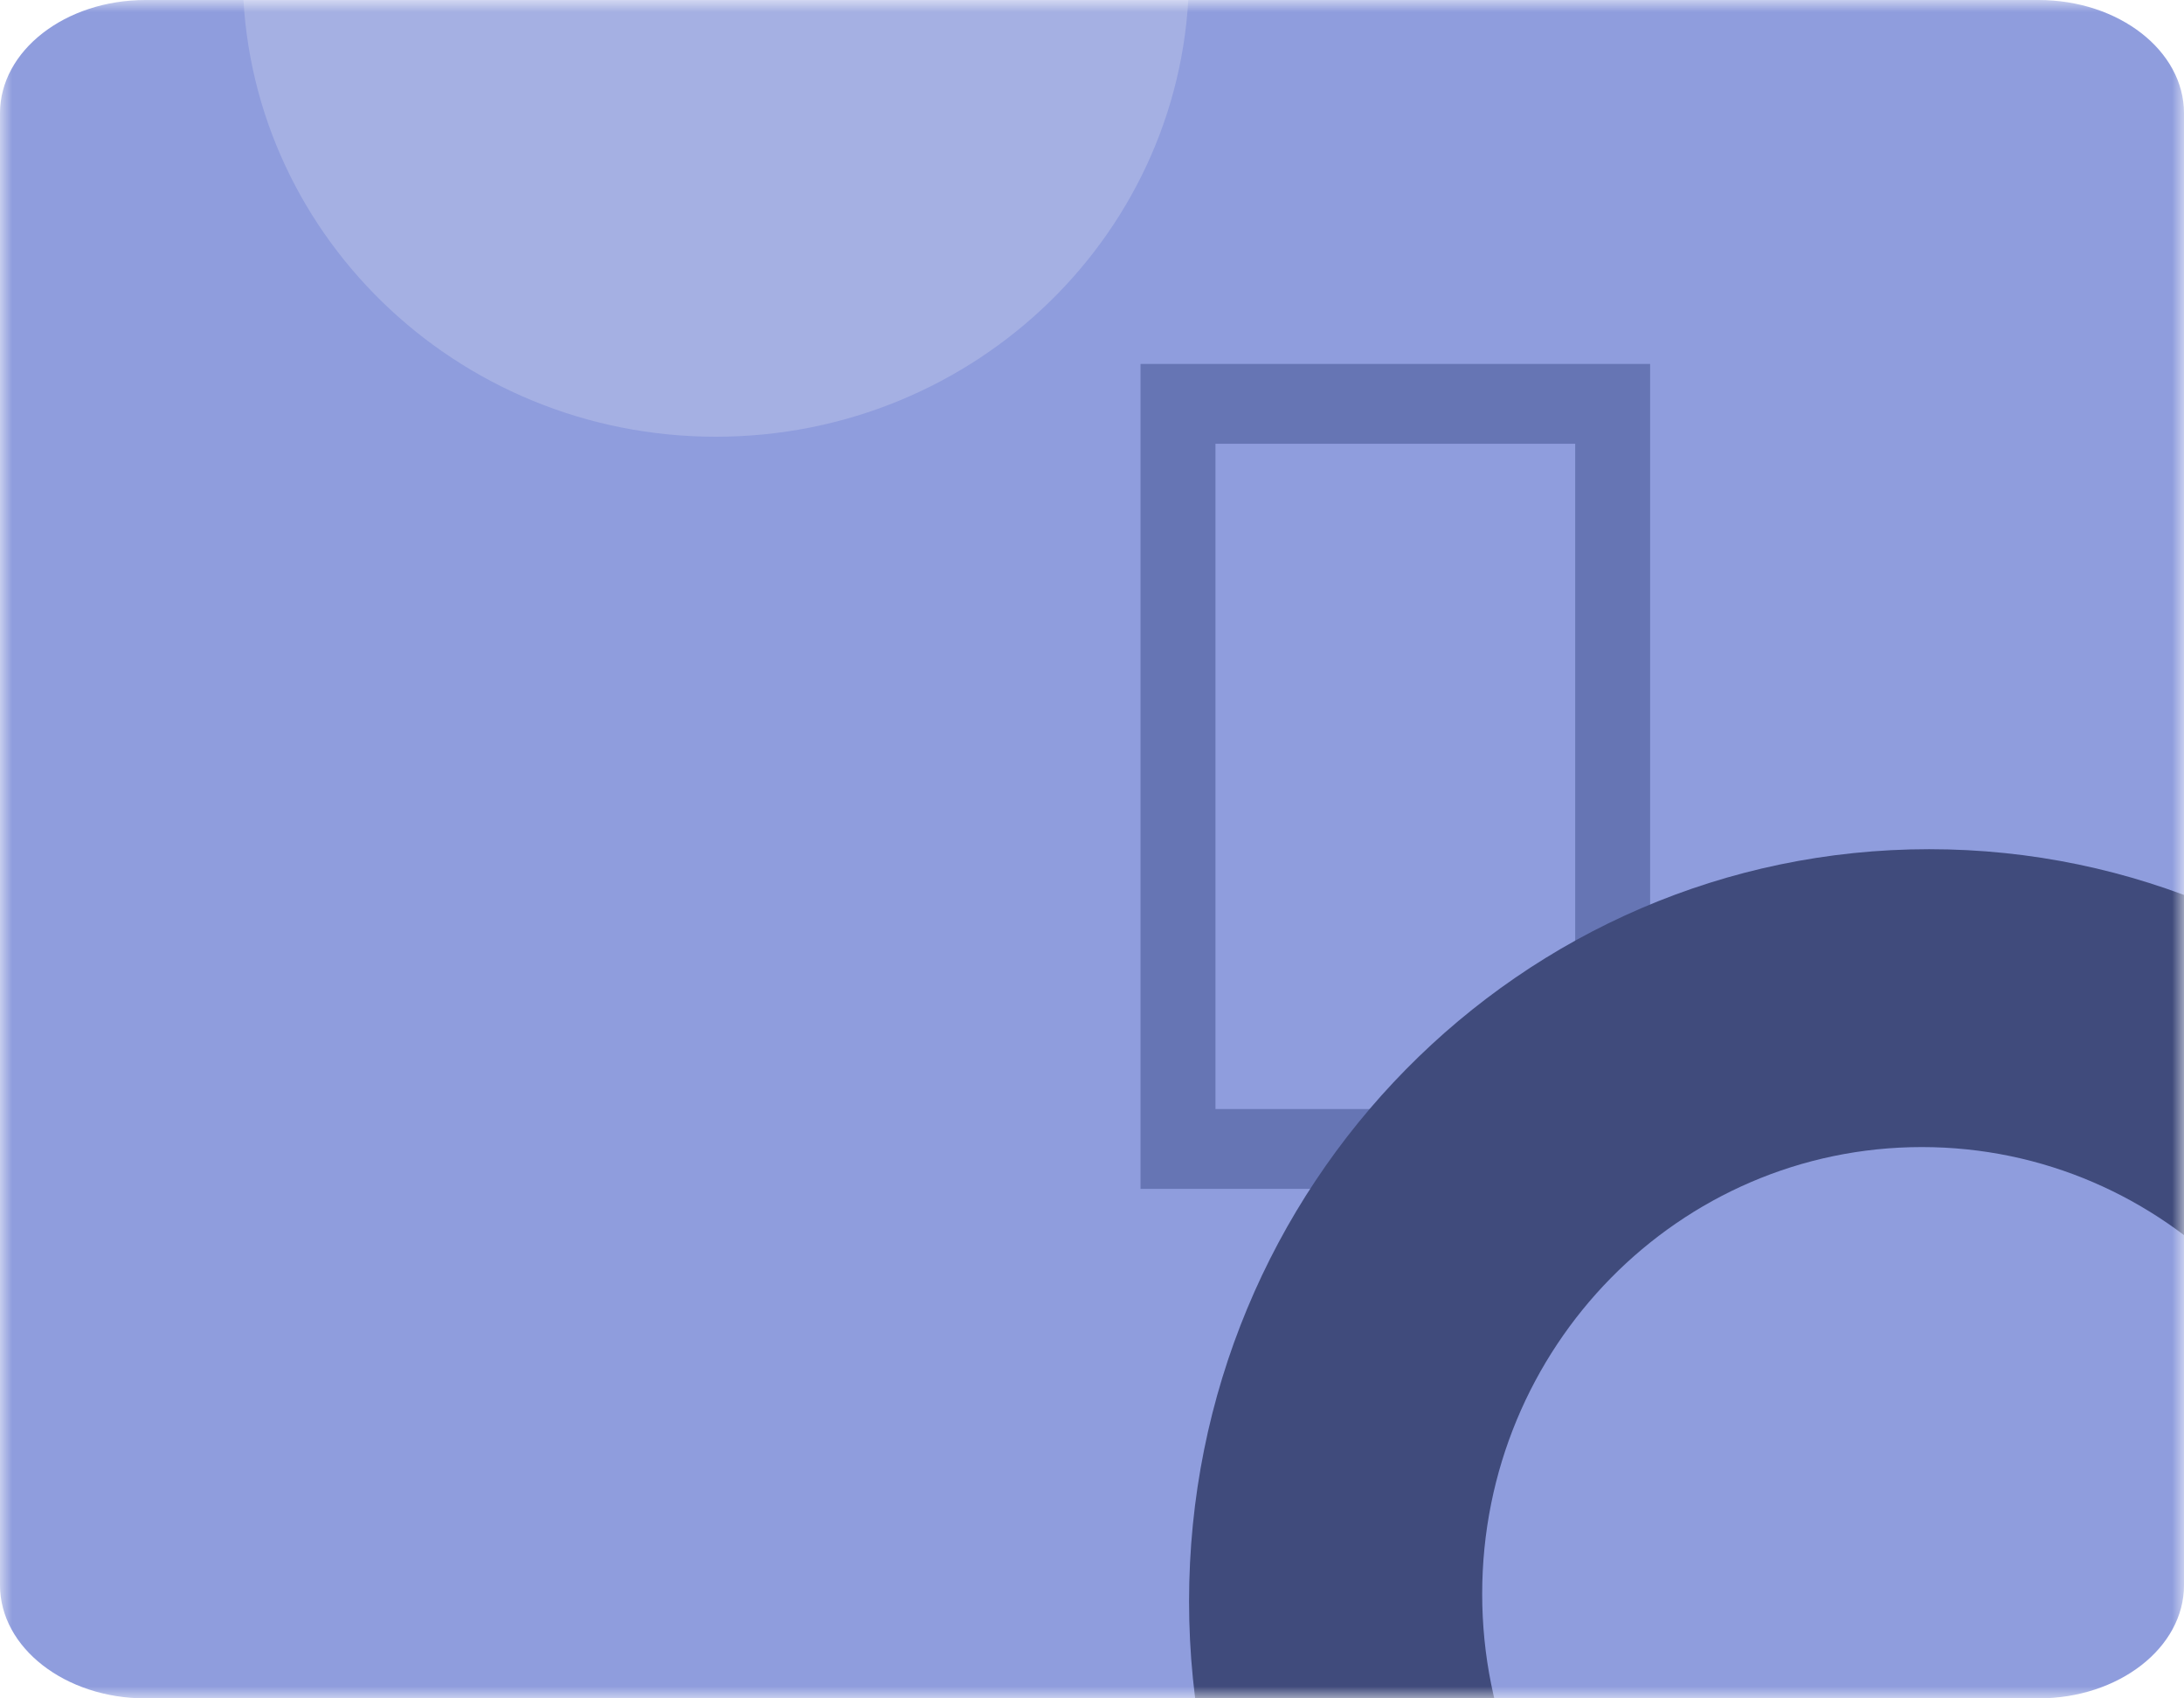 <svg width="90" height="70" viewBox="0 0 90 70" fill="none" xmlns="http://www.w3.org/2000/svg">
<mask id="mask0_414_348" style="mask-type:alpha" maskUnits="userSpaceOnUse" x="0" y="0" width="90" height="70">
<rect width="90" height="70" fill="#DFE1E9"/>
</mask>
<g mask="url(#mask0_414_348)">
<path d="M84 0H6C2.686 0 0 2.089 0 4.667V65.333C0 67.911 2.686 70 6 70H84C87.314 70 90 67.911 90 65.333V4.667C90 2.089 87.314 0 84 0Z" fill="#8F9DDD"/>
<path fill-rule="evenodd" clip-rule="evenodd" d="M50.088 45.71H64.912V18.29H50.088V45.71ZM47 49H68V15H47V49Z" fill="#6675B4"/>
<path fill-rule="evenodd" clip-rule="evenodd" d="M79.198 84.109C69.191 84.109 61.079 75.864 61.079 65.693C61.079 55.522 69.191 47.277 79.198 47.277C89.205 47.277 97.317 55.522 97.317 65.693C97.317 75.864 89.205 84.109 79.198 84.109ZM49 66C49 83.121 62.655 97 79.5 97C96.345 97 110 83.121 110 66C110 48.879 96.345 35 79.5 35C62.655 35 49 48.879 49 66Z" fill="#404B7C"/>
<path fill-rule="evenodd" clip-rule="evenodd" d="M49 -1C48.941 9.503 40.235 18 29.5 18C18.767 18 10.059 9.503 10 -1H49Z" fill="#A5B0E3"/>
</g>
</svg>
